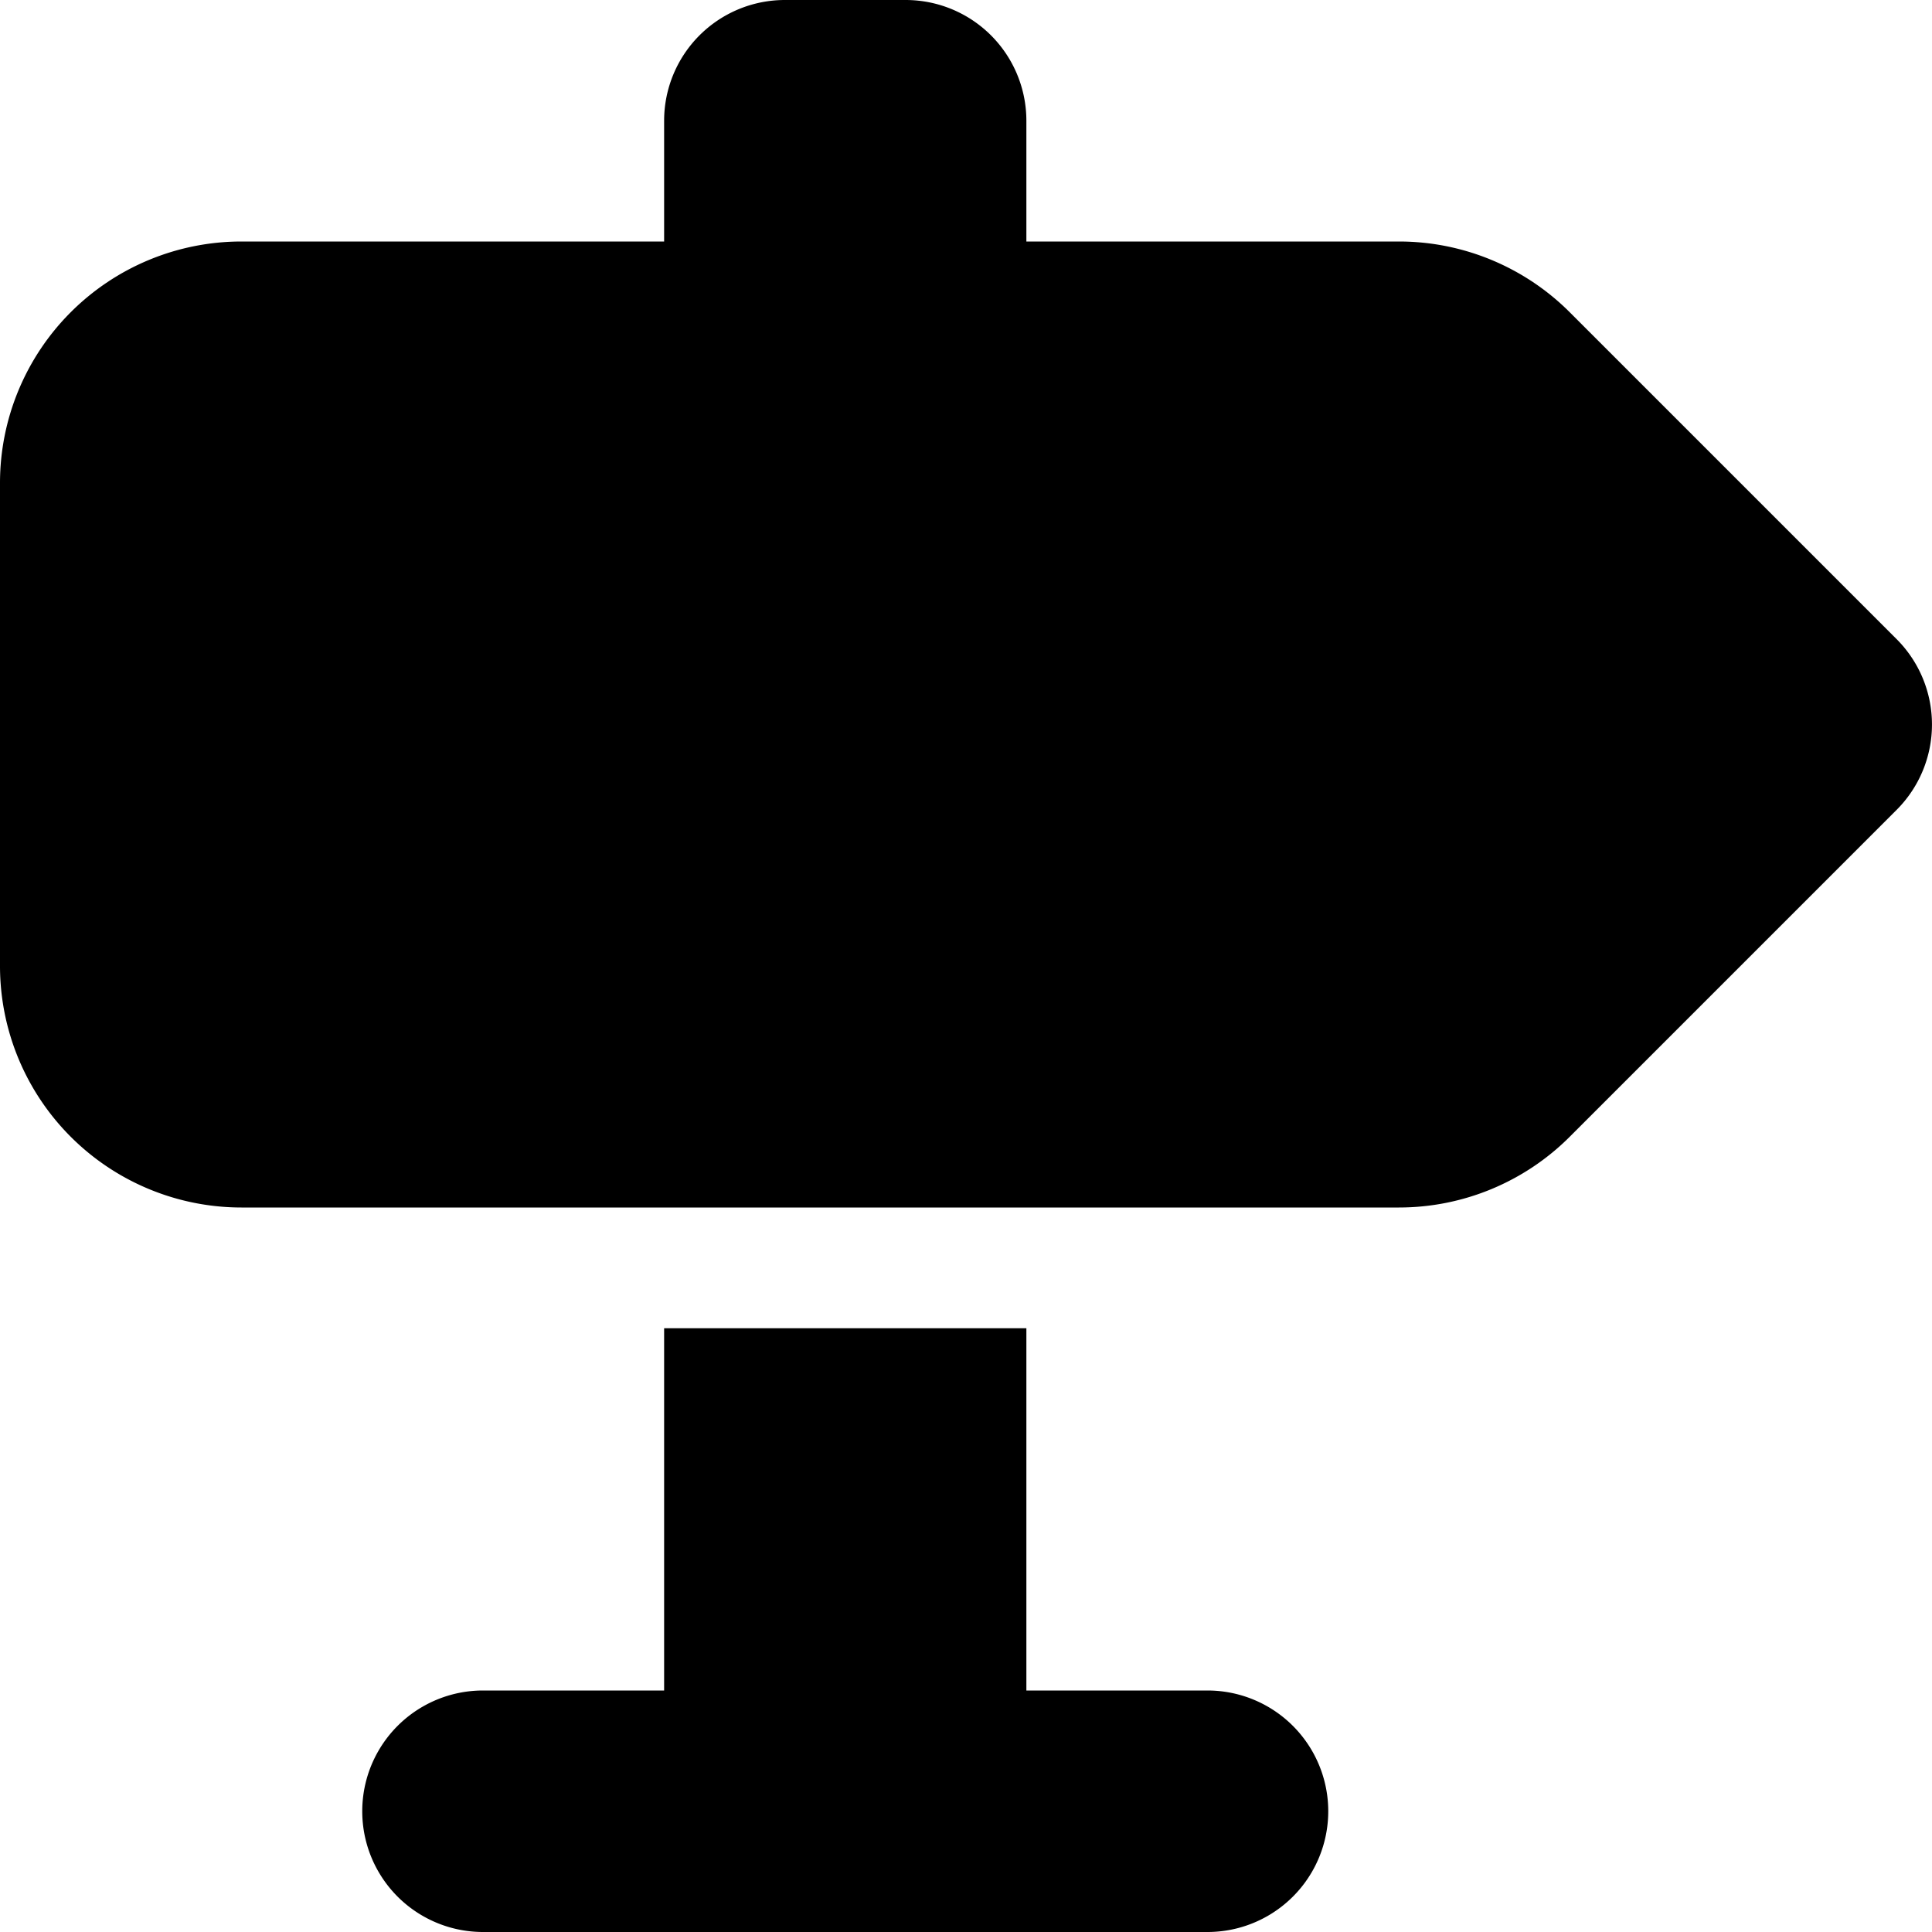 <svg xmlns="http://www.w3.org/2000/svg" width="24" height="24" viewBox="0 0 16 16" fill="none"><g fill="currentColor"><path d="M6.5 0a1 1 0 0 0-1 1v1H2a2 2 0 0 0-2 2v4a2 2 0 0 0 2 2h9.586A2 2 0 0 0 13 9.414l2.707-2.707a1 1 0 0 0 0-1.414L13 2.586A2 2 0 0 0 11.586 2H8.5V1a1 1 0 0 0-1-1zM5.5 11h3v3H10a1 1 0 0 1 0 2H4a1 1 0 0 1 0-2h1.5z"/></g></svg>